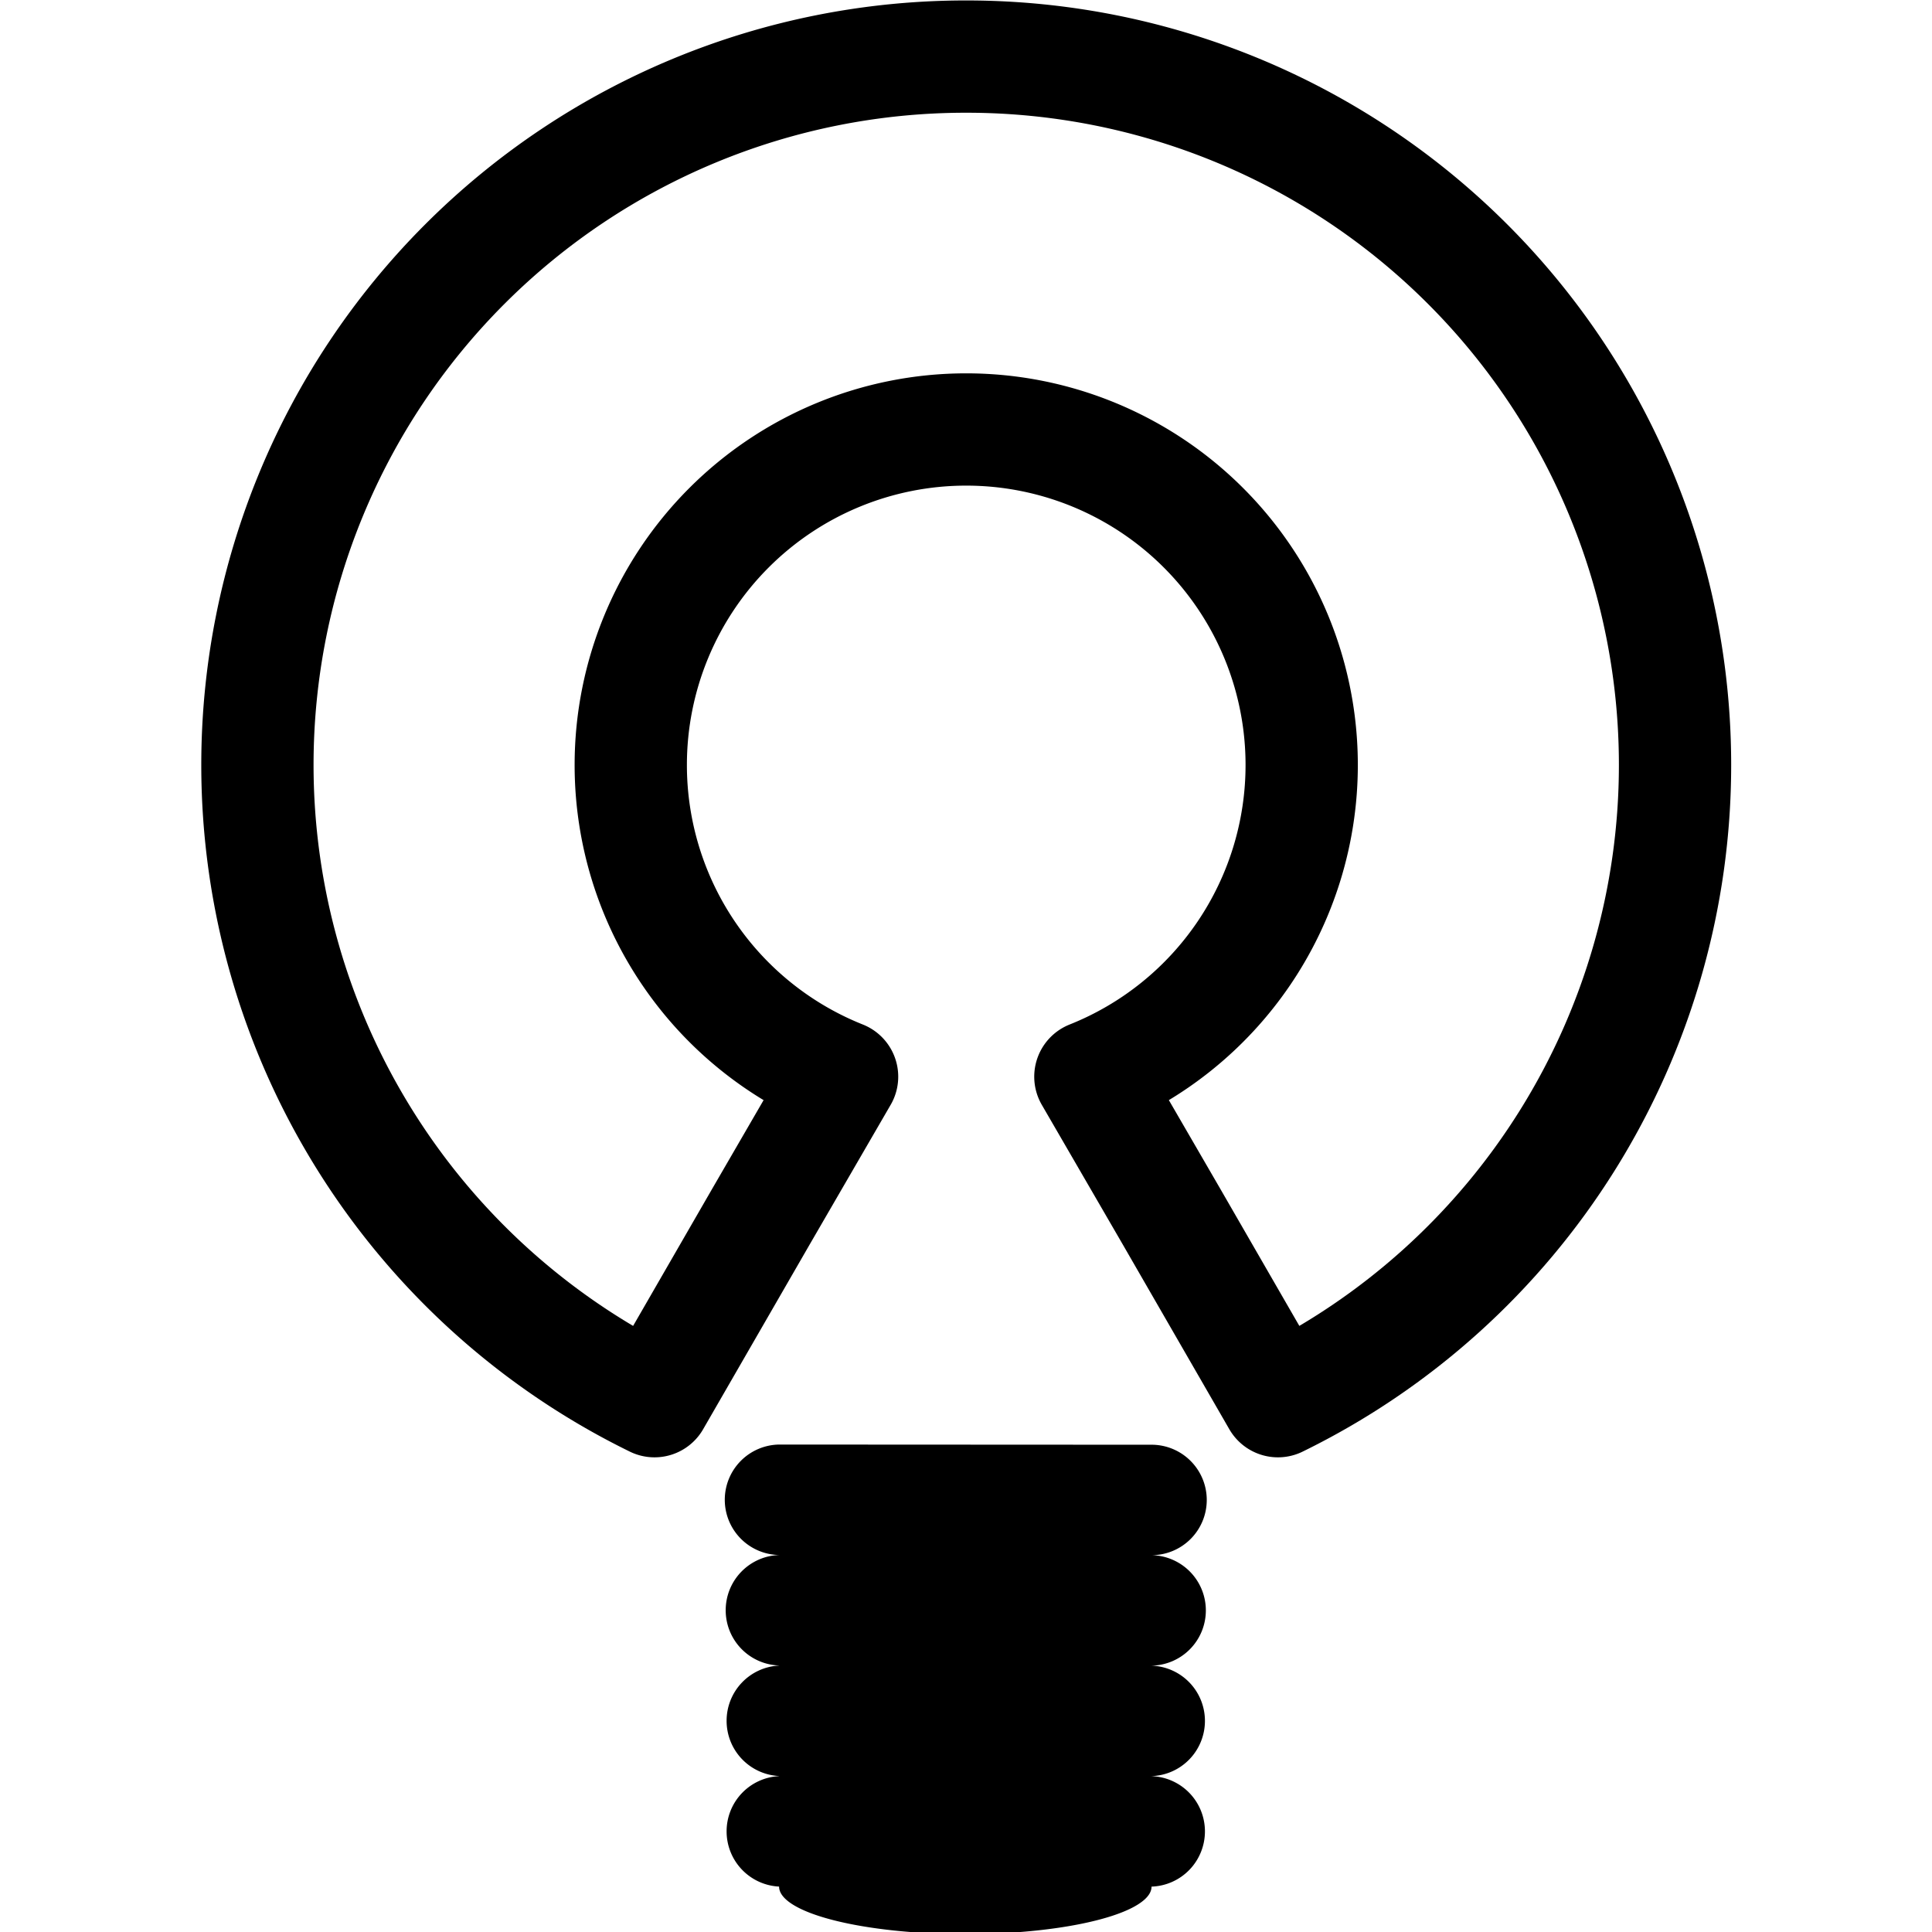 <?xml version="1.0" encoding="UTF-8" standalone="no"?>
<svg
   sodipodi:docname="OpenRGB-symbolic.symbolic.svg"
   id="svg4705"
   version="1.1"
   viewBox="0 0 4.233 4.233"
   height="16"
   width="16"
   xmlns:inkscape="http://www.inkscape.org/namespaces/inkscape"
   xmlns:sodipodi="http://sodipodi.sourceforge.net/DTD/sodipodi-0.dtd"
   xmlns="http://www.w3.org/2000/svg"
   xmlns:svg="http://www.w3.org/2000/svg">
  <defs
     id="defs4699" />
  <sodipodi:namedview
     units="px"
     inkscape:document-rotation="0"
     inkscape:window-maximized="1"
     inkscape:window-y="27"
     inkscape:window-x="1920"
     inkscape:window-height="1016"
     inkscape:window-width="1920"
     fit-margin-bottom="0"
     fit-margin-right="0"
     fit-margin-left="0"
     fit-margin-top="0"
     showgrid="false"
     inkscape:current-layer="layer1"
     inkscape:document-units="px"
     inkscape:cy="7.5382368"
     inkscape:cx="10.353354"
     inkscape:zoom="22.4"
     inkscape:pageshadow="2"
     inkscape:pageopacity="0.0"
     borderopacity="1.0"
     bordercolor="#666666"
     pagecolor="#ffffff"
     id="base"
     inkscape:showpageshadow="2"
     inkscape:pagecheckerboard="0"
     inkscape:deskcolor="#d1d1d1" />
  <g
     inkscape:label="Graphic"
     id="layer5"
     inkscape:groupmode="layer"
     style="display:inline">
    <g
       style="display:inline;opacity:0.4"
       inkscape:label="Shadow"
       id="layer4"
       inkscape:groupmode="layer" />
    <g
       style="display:inline"
       transform="translate(-130.052,-144.325)"
       id="layer1"
       inkscape:groupmode="layer"
       inkscape:label="Colour">
      <path
         id="path902"
         style="display:inline;fill:none;fill-opacity:1;stroke:#000000;stroke-width:0.246;stroke-linecap:round;stroke-linejoin:round;stroke-miterlimit:4;stroke-dasharray:none;paint-order:stroke fill markers"
         d="m 132.167,144.449 a 1.552,1.552 0 0 0 -1.551,1.552 1.552,1.552 0 0 0 0.87,1.394 l 0.233,-0.404 0.178,-0.307 a 0.735,0.735 0 0 1 -0.463,-0.683 0.735,0.735 0 0 1 0.735,-0.735 0.735,0.735 0 0 1 0.735,0.735 0.735,0.735 0 0 1 -0.463,0.683 l 0.178,0.307 0.233,0.404 a 1.552,1.552 0 0 0 0.87,-1.394 1.552,1.552 0 0 0 -1.552,-1.552 1.552,1.552 0 0 0 -9.5e-4,0 z" />
      <path
         id="rect954"
         style="display:inline;opacity:1;fill:#000000;stroke:none;stroke-width:0.095;stroke-linecap:round;stroke-linejoin:round;paint-order:stroke markers fill"
         d="m 131.759,147.49 a 0.121,0.121 0 0 0 -0.119,0.121 0.121,0.121 0 0 0 0.119,0.121 v 7e-5 a 0.121,0.121 0 0 0 -0.117,0.121 0.121,0.121 0 0 0 0.117,0.121 v 2e-4 a 0.121,0.121 0 0 0 -0.115,0.121 0.121,0.121 0 0 0 0.115,0.121 v 2.3e-4 a 0.121,0.121 0 0 0 -0.115,0.121 0.121,0.121 0 0 0 0.115,0.121 v 1.7e-4 a 0.408,0.104 0 0 0 0.408,0.104 0.408,0.104 0 0 0 0.408,-0.104 v -1e-4 a 0.121,0.121 0 0 0 0.117,-0.121 0.121,0.121 0 0 0 -0.117,-0.121 v -1e-4 a 0.121,0.121 0 0 0 0.117,-0.121 0.121,0.121 0 0 0 -0.117,-0.121 v -6e-5 a 0.121,0.121 0 0 0 0.119,-0.121 0.121,0.121 0 0 0 -0.119,-0.121 0.121,0.121 0 0 0 0.121,-0.121 0.121,0.121 0 0 0 -0.119,-0.121 0.121,0.121 0 0 0 -0.002,0 z" />
    </g>
    <g
       style="display:inline;opacity:0.1"
       inkscape:label="Highlight"
       id="layer3"
       inkscape:groupmode="layer" />
  </g>
</svg>
